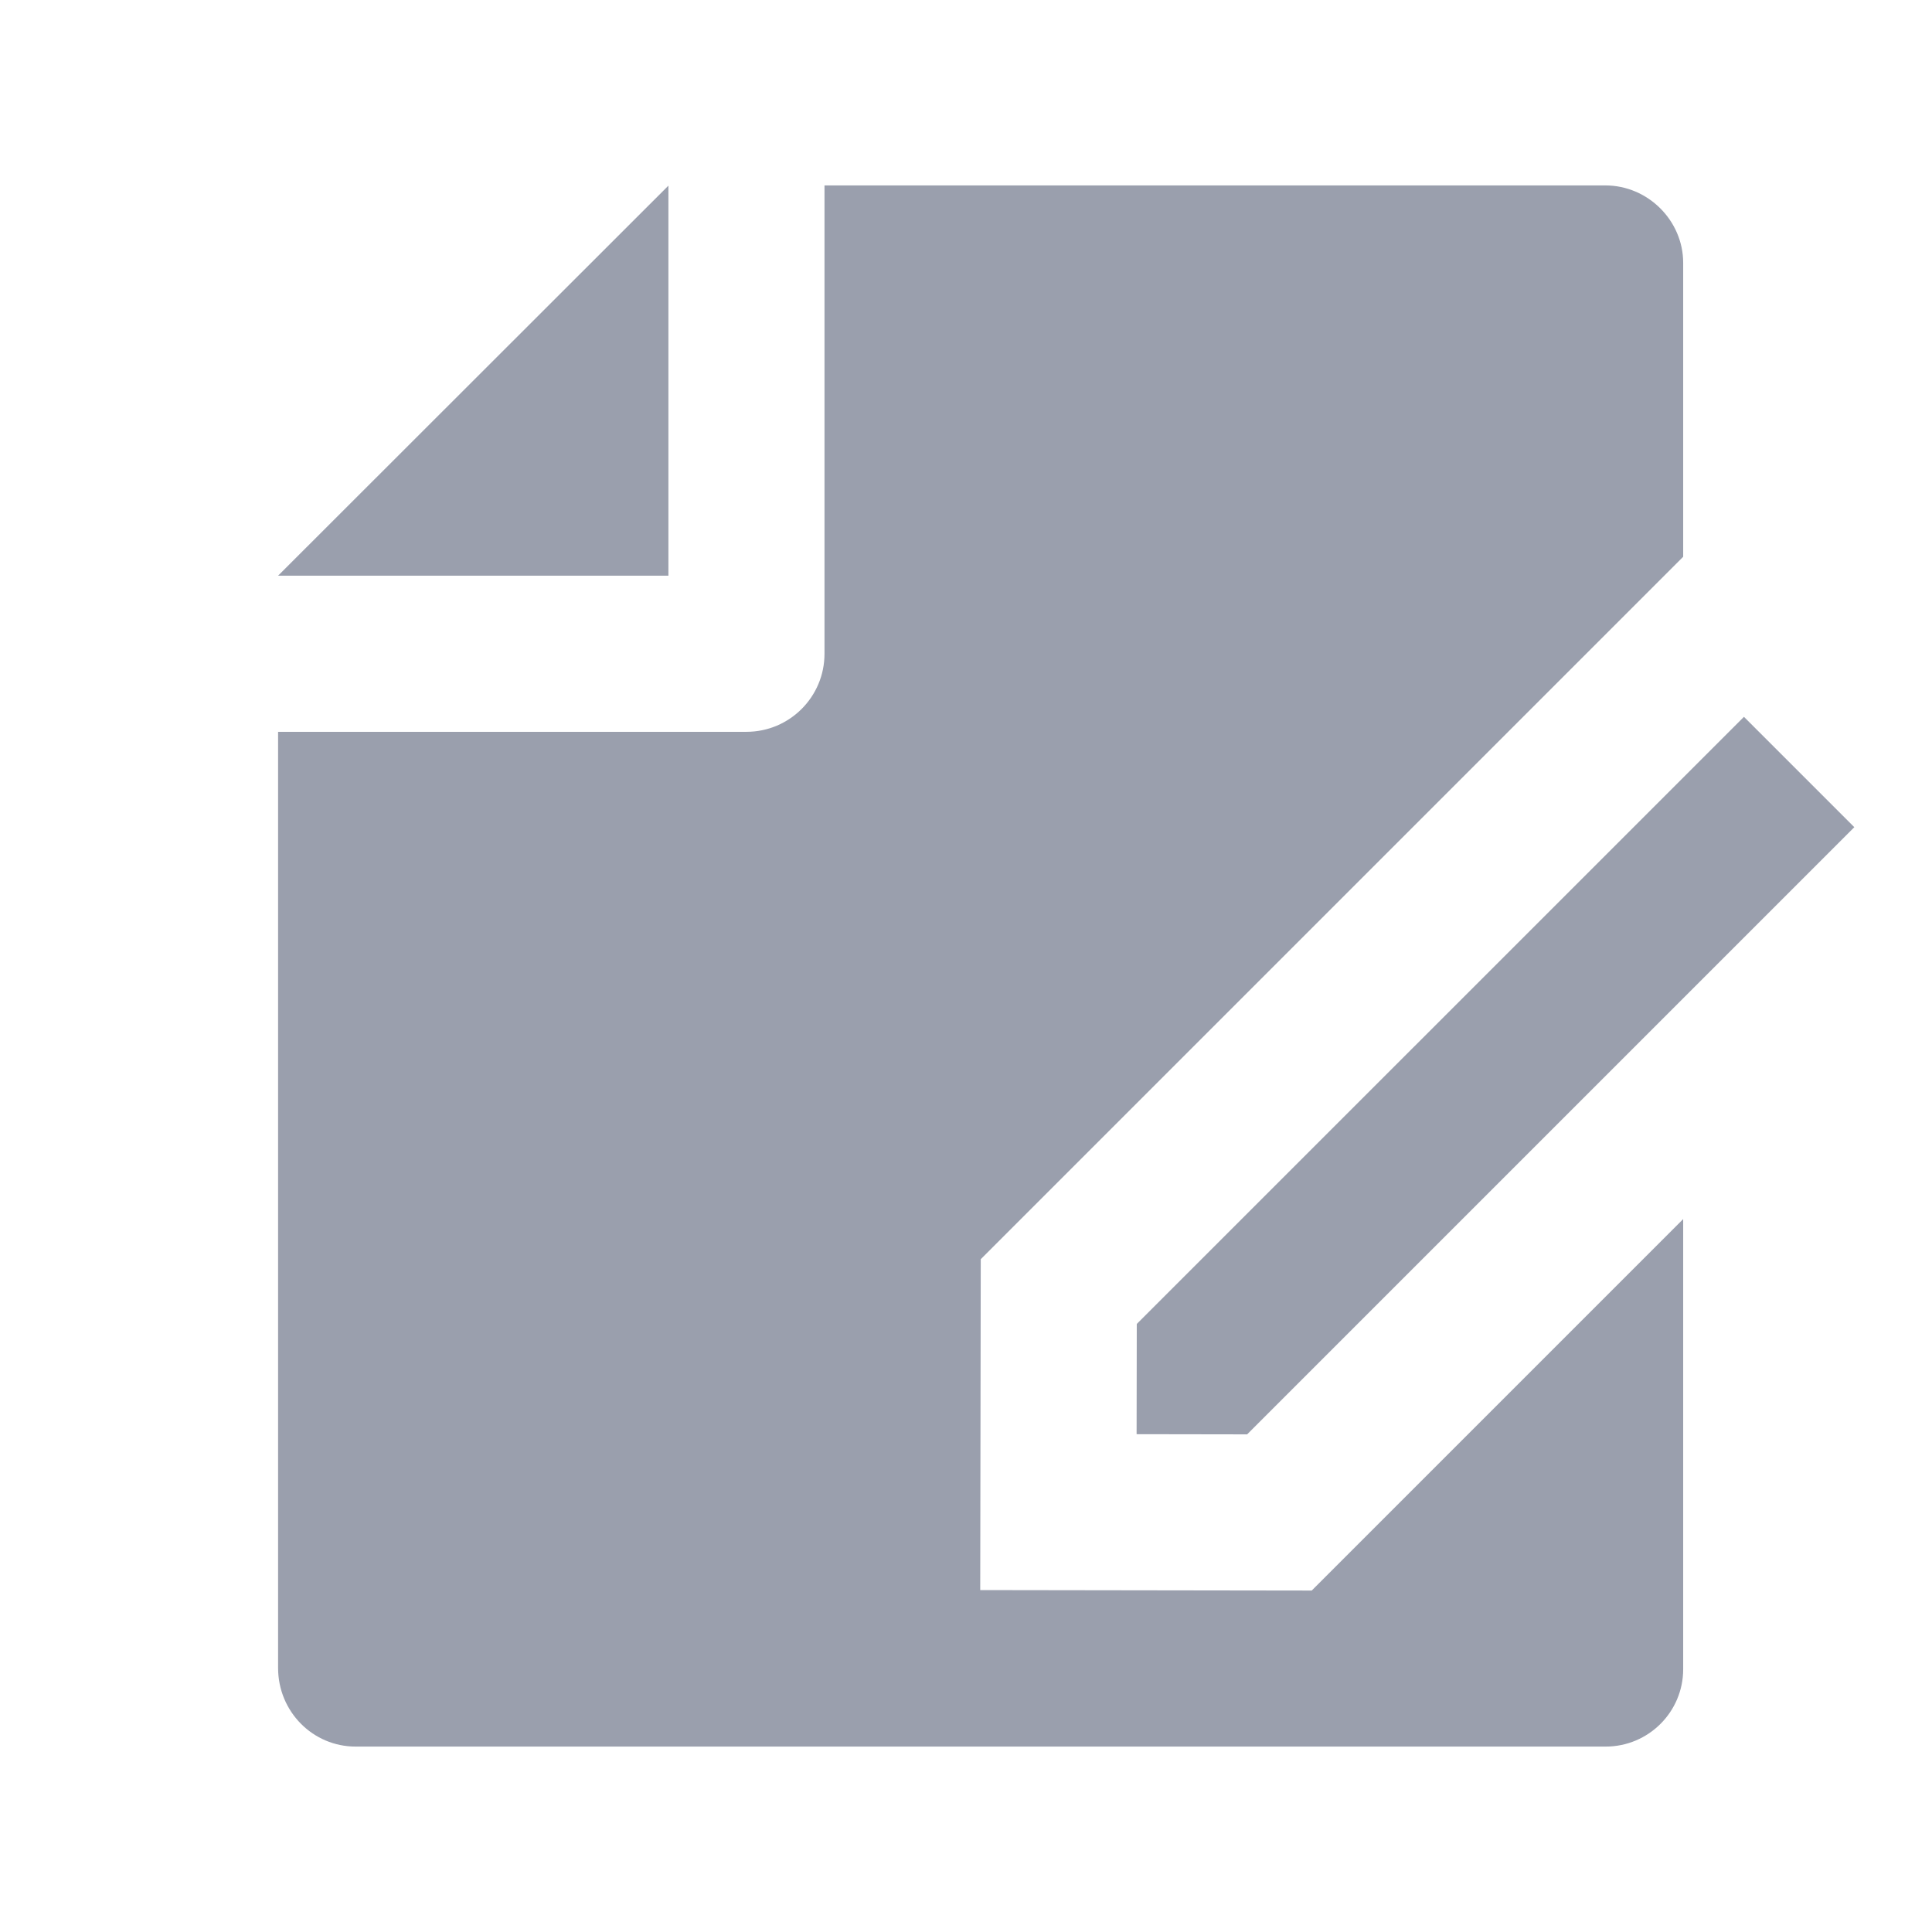 <svg width="33" height="33" viewBox="0 0 33 33" fill="none" xmlns="http://www.w3.org/2000/svg">
<path d="M28.75 20.823V28.511C28.75 29.241 28.157 29.833 27.425 29.833H6.075C5.343 29.833 4.75 29.235 4.75 28.49V12.5H12.75C13.486 12.5 14.083 11.903 14.083 11.167V3.167H27.419C28.154 3.167 28.75 3.774 28.75 4.489V9.51L16.752 21.508L16.743 27.16L22.405 27.168L28.75 20.823ZM29.788 12.244L31.673 14.129L21.302 24.5L19.414 24.497L19.417 22.614L29.788 12.244ZM4.75 9.833L11.417 3.171V9.833H4.75Z" fill="#9A9FAD"/>
</svg>
